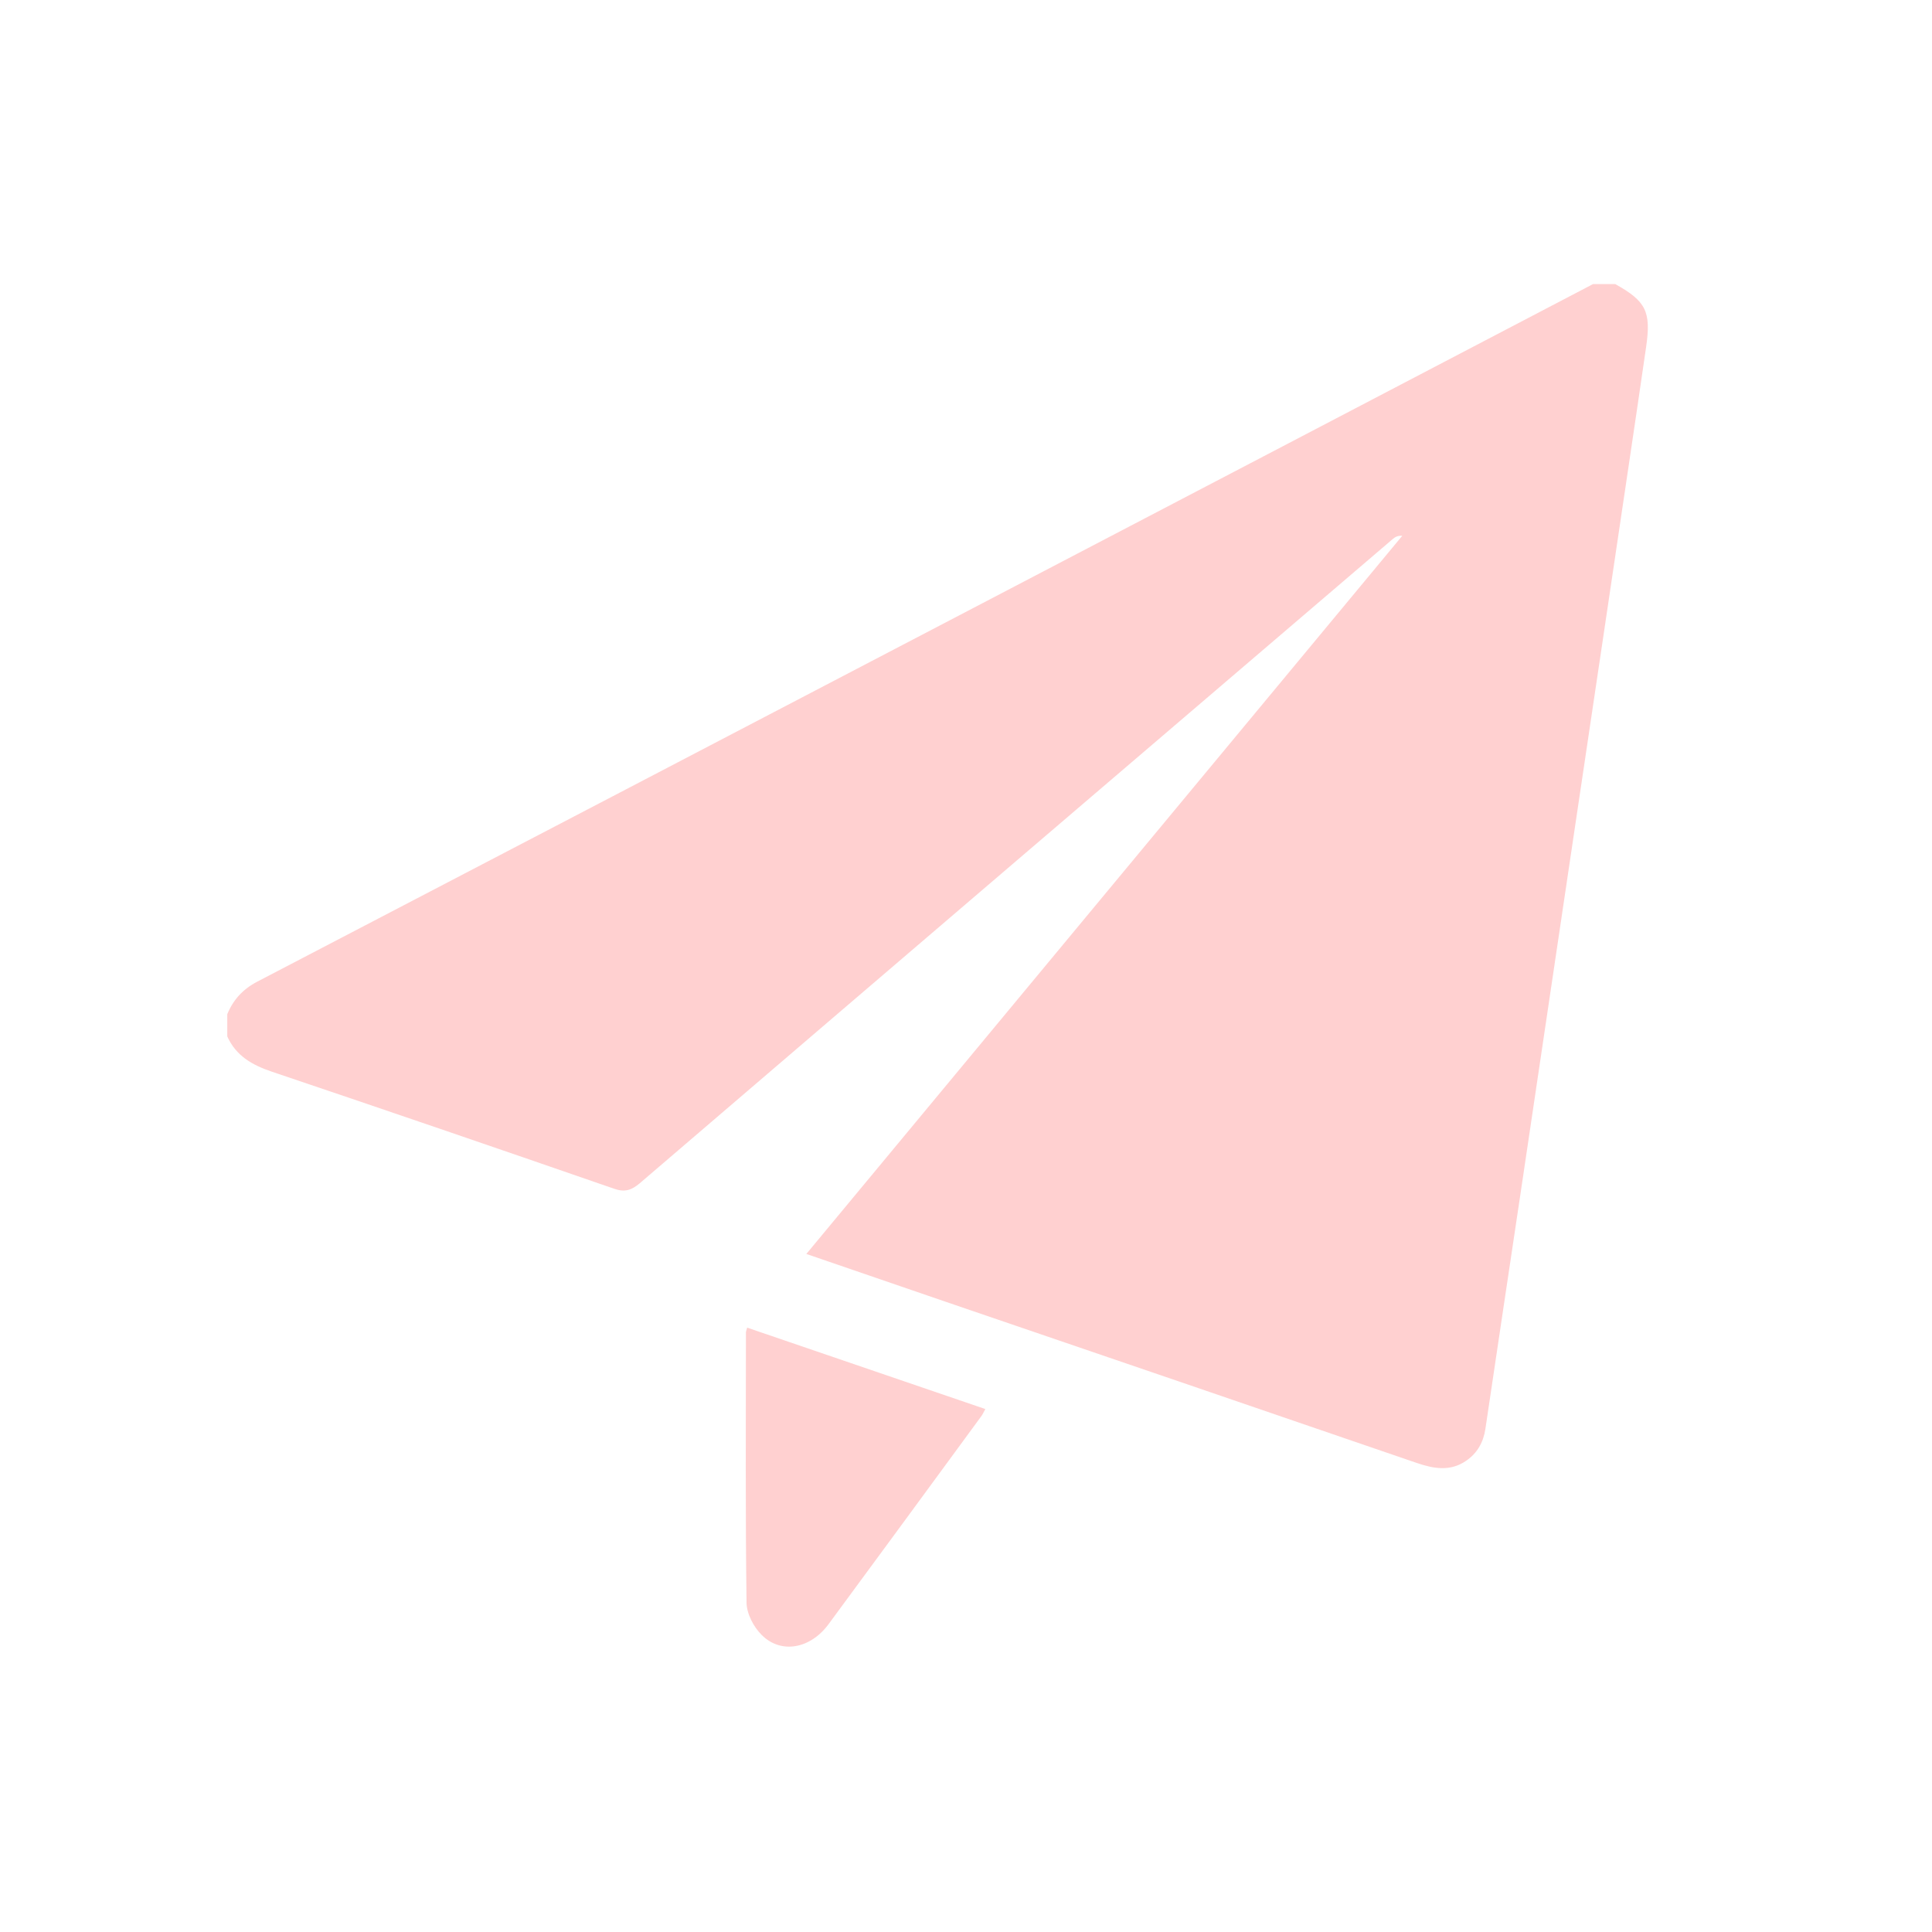 <svg width="22" height="22" viewBox="0 0 22 22" fill="none" xmlns="http://www.w3.org/2000/svg">
<path d="M18.14 3.235H18.393C18.743 3.429 18.803 3.549 18.745 3.948C18.681 4.391 18.616 4.833 18.55 5.276C18.346 6.655 18.14 8.034 17.935 9.413C17.73 10.798 17.524 12.182 17.318 13.567C17.184 14.467 17.048 15.367 16.915 16.268C16.892 16.423 16.823 16.547 16.694 16.635C16.514 16.758 16.328 16.725 16.136 16.66C14.351 16.047 12.565 15.437 10.779 14.827C10.253 14.647 9.728 14.466 9.182 14.279C11.452 11.543 13.71 8.822 15.968 6.101C15.913 6.098 15.883 6.117 15.856 6.141C12.998 8.584 10.14 11.027 7.285 13.474C7.19 13.554 7.114 13.579 6.992 13.536C5.695 13.087 4.397 12.642 3.097 12.204C2.872 12.128 2.688 12.024 2.588 11.802V11.549C2.656 11.383 2.767 11.263 2.93 11.178C5.686 9.742 8.441 8.304 11.195 6.865C13.511 5.656 15.825 4.445 18.14 3.235Z" fill="#FFD0D0"/>
<path d="M8.508 15.118C9.414 15.427 10.312 15.734 11.22 16.045C11.201 16.08 11.189 16.108 11.171 16.131C10.593 16.92 10.015 17.708 9.434 18.496C9.227 18.776 8.893 18.838 8.673 18.617C8.581 18.526 8.502 18.374 8.501 18.249C8.487 17.223 8.494 16.198 8.494 15.172C8.494 15.162 8.499 15.152 8.508 15.118V15.118Z" fill="#FFD0D0"/>
</svg>
